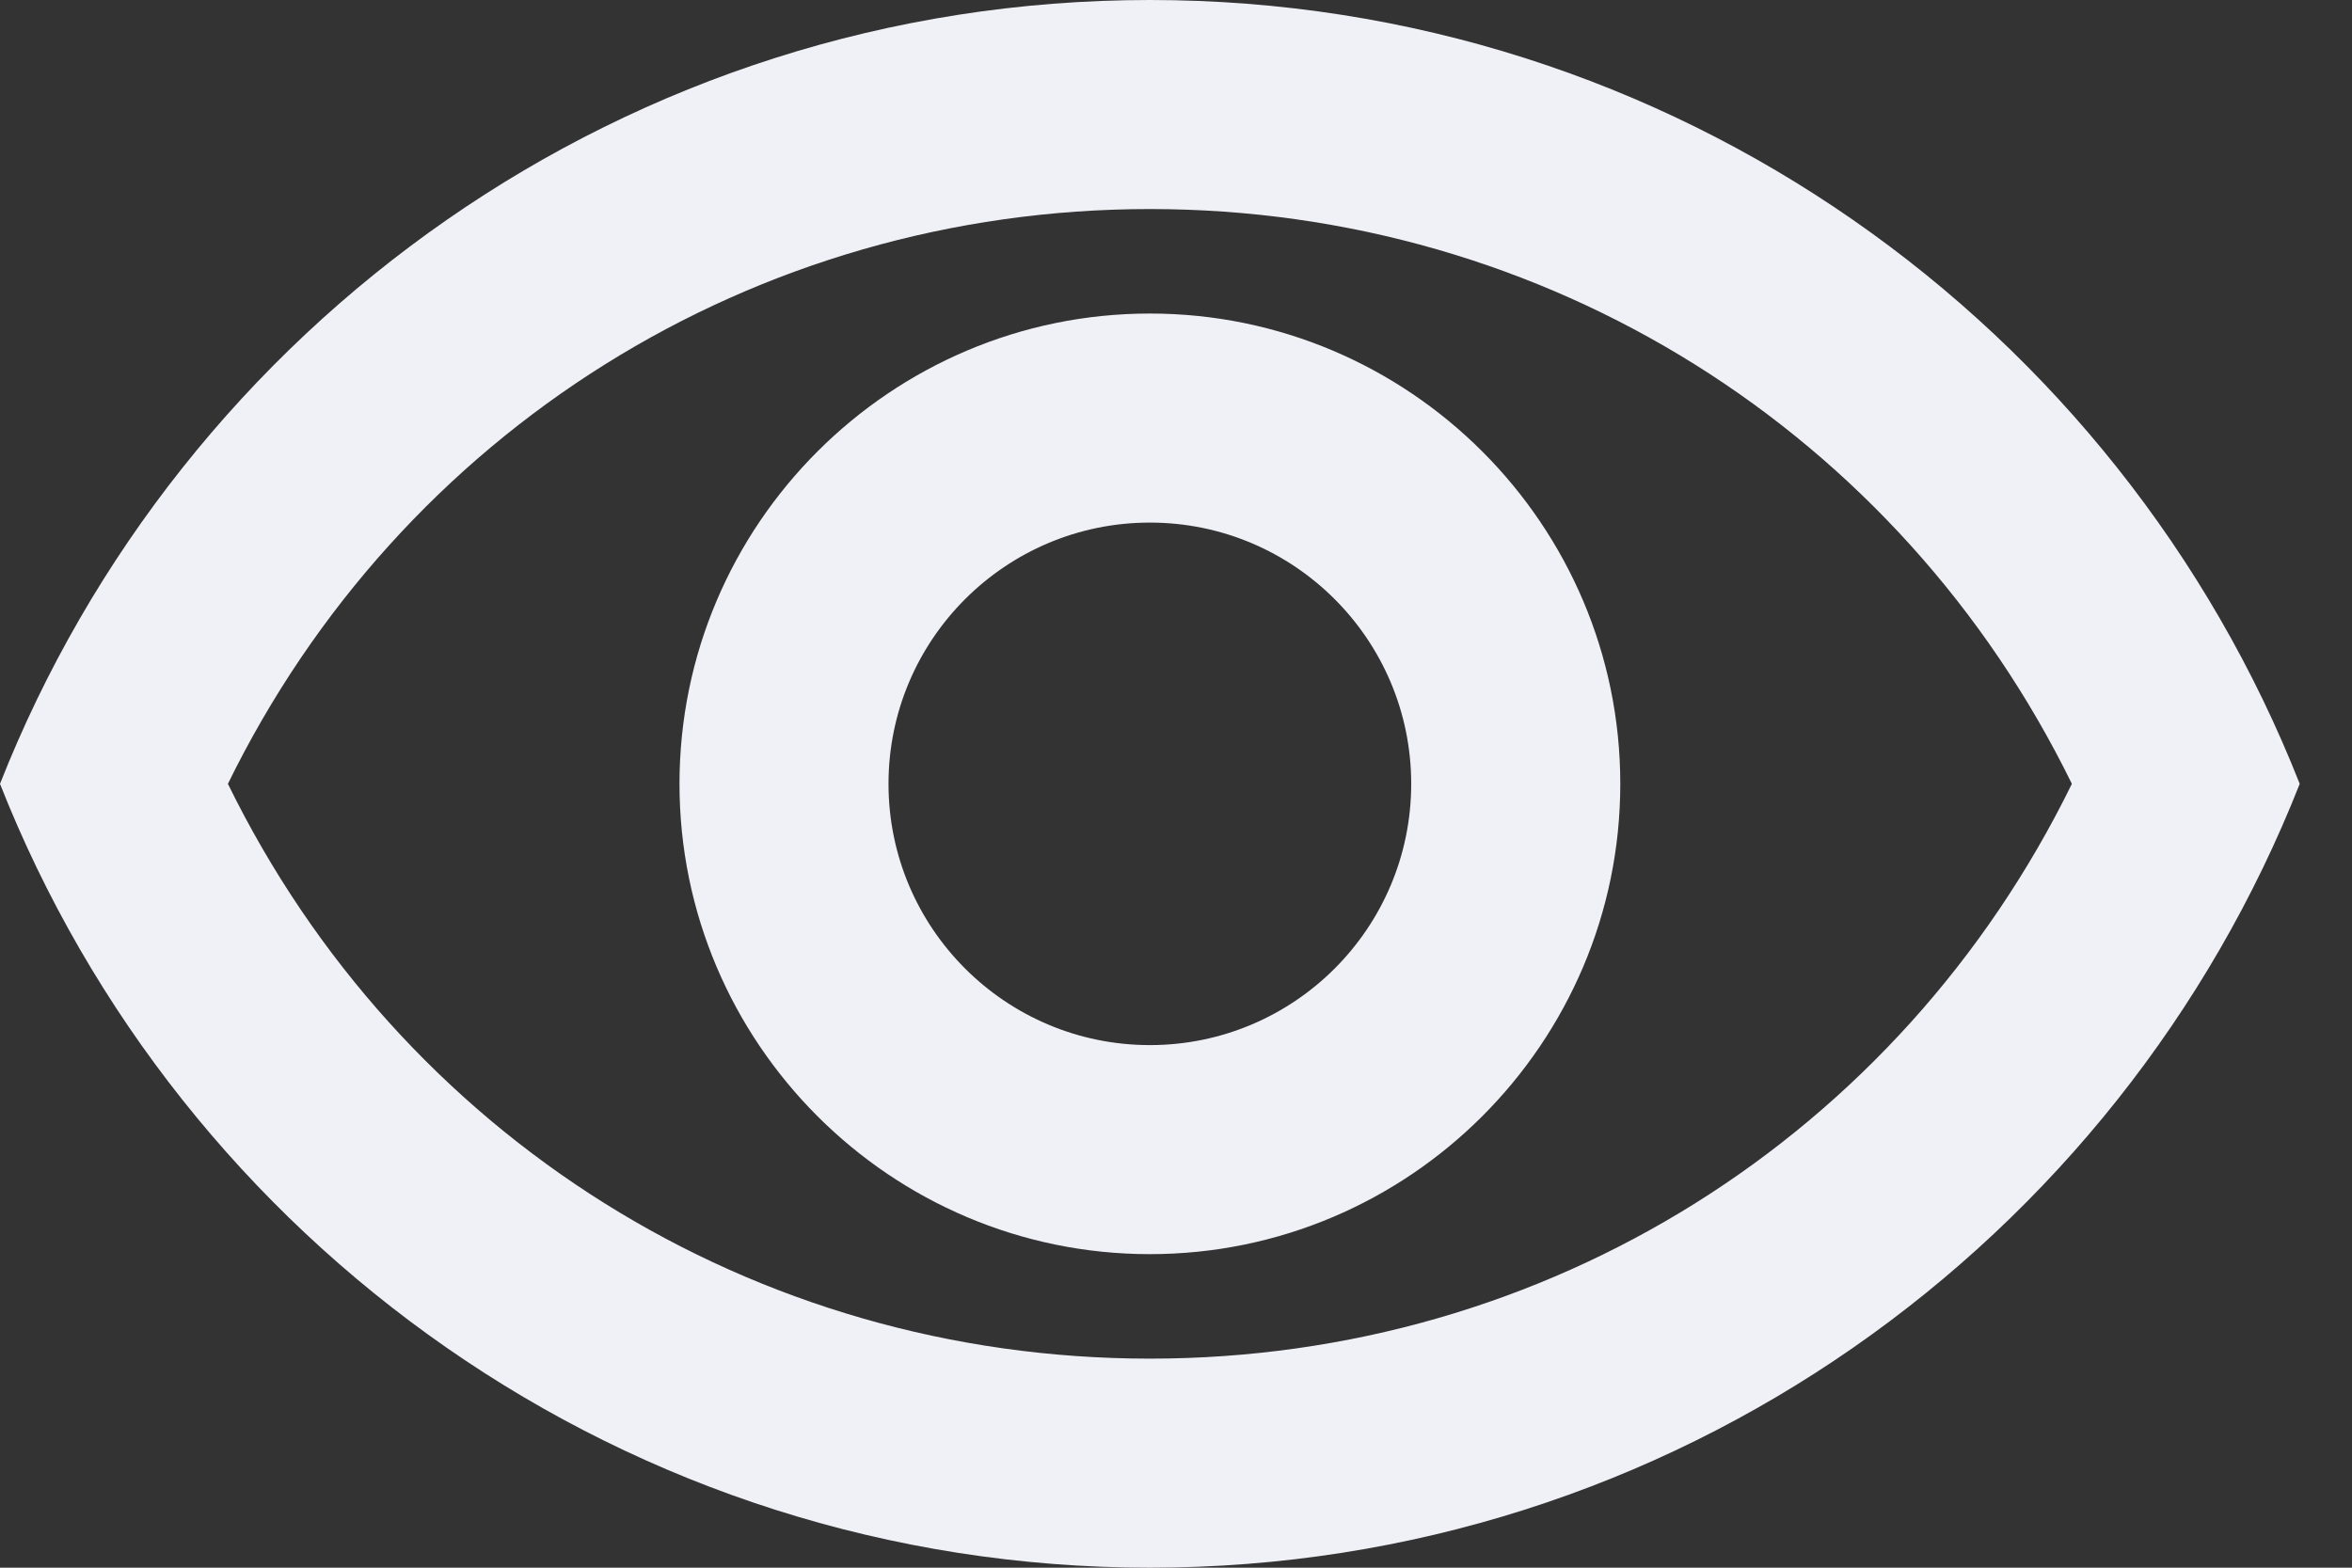 <svg width="30" height="20" viewBox="0 0 30 20" fill="none" xmlns="http://www.w3.org/2000/svg">
<rect x="0" y="0" width="30" height="20" fill="#333333" stroke="none"/>
<path fill-rule="evenodd" clip-rule="evenodd" d="M0 10C2.307 4.147 8 0 14.667 0C21.333 0 27.027 4.147 29.333 10C27.027 15.853 21.333 20 14.667 20C8 20 2.307 15.853 0 10ZM26.427 10C24.227 5.507 19.72 2.667 14.667 2.667C9.613 2.667 5.107 5.507 2.907 10C5.107 14.493 9.6 17.333 14.667 17.333C19.733 17.333 24.227 14.493 26.427 10ZM14.667 6.667C16.507 6.667 18 8.16 18 10C18 11.84 16.507 13.333 14.667 13.333C12.827 13.333 11.333 11.84 11.333 10C11.333 8.16 12.827 6.667 14.667 6.667ZM8.667 10C8.667 6.693 11.36 4 14.667 4C17.973 4 20.667 6.693 20.667 10C20.667 13.307 17.973 16 14.667 16C11.36 16 8.667 13.307 8.667 10Z" fill="#F0F0F7"/>
</svg>
